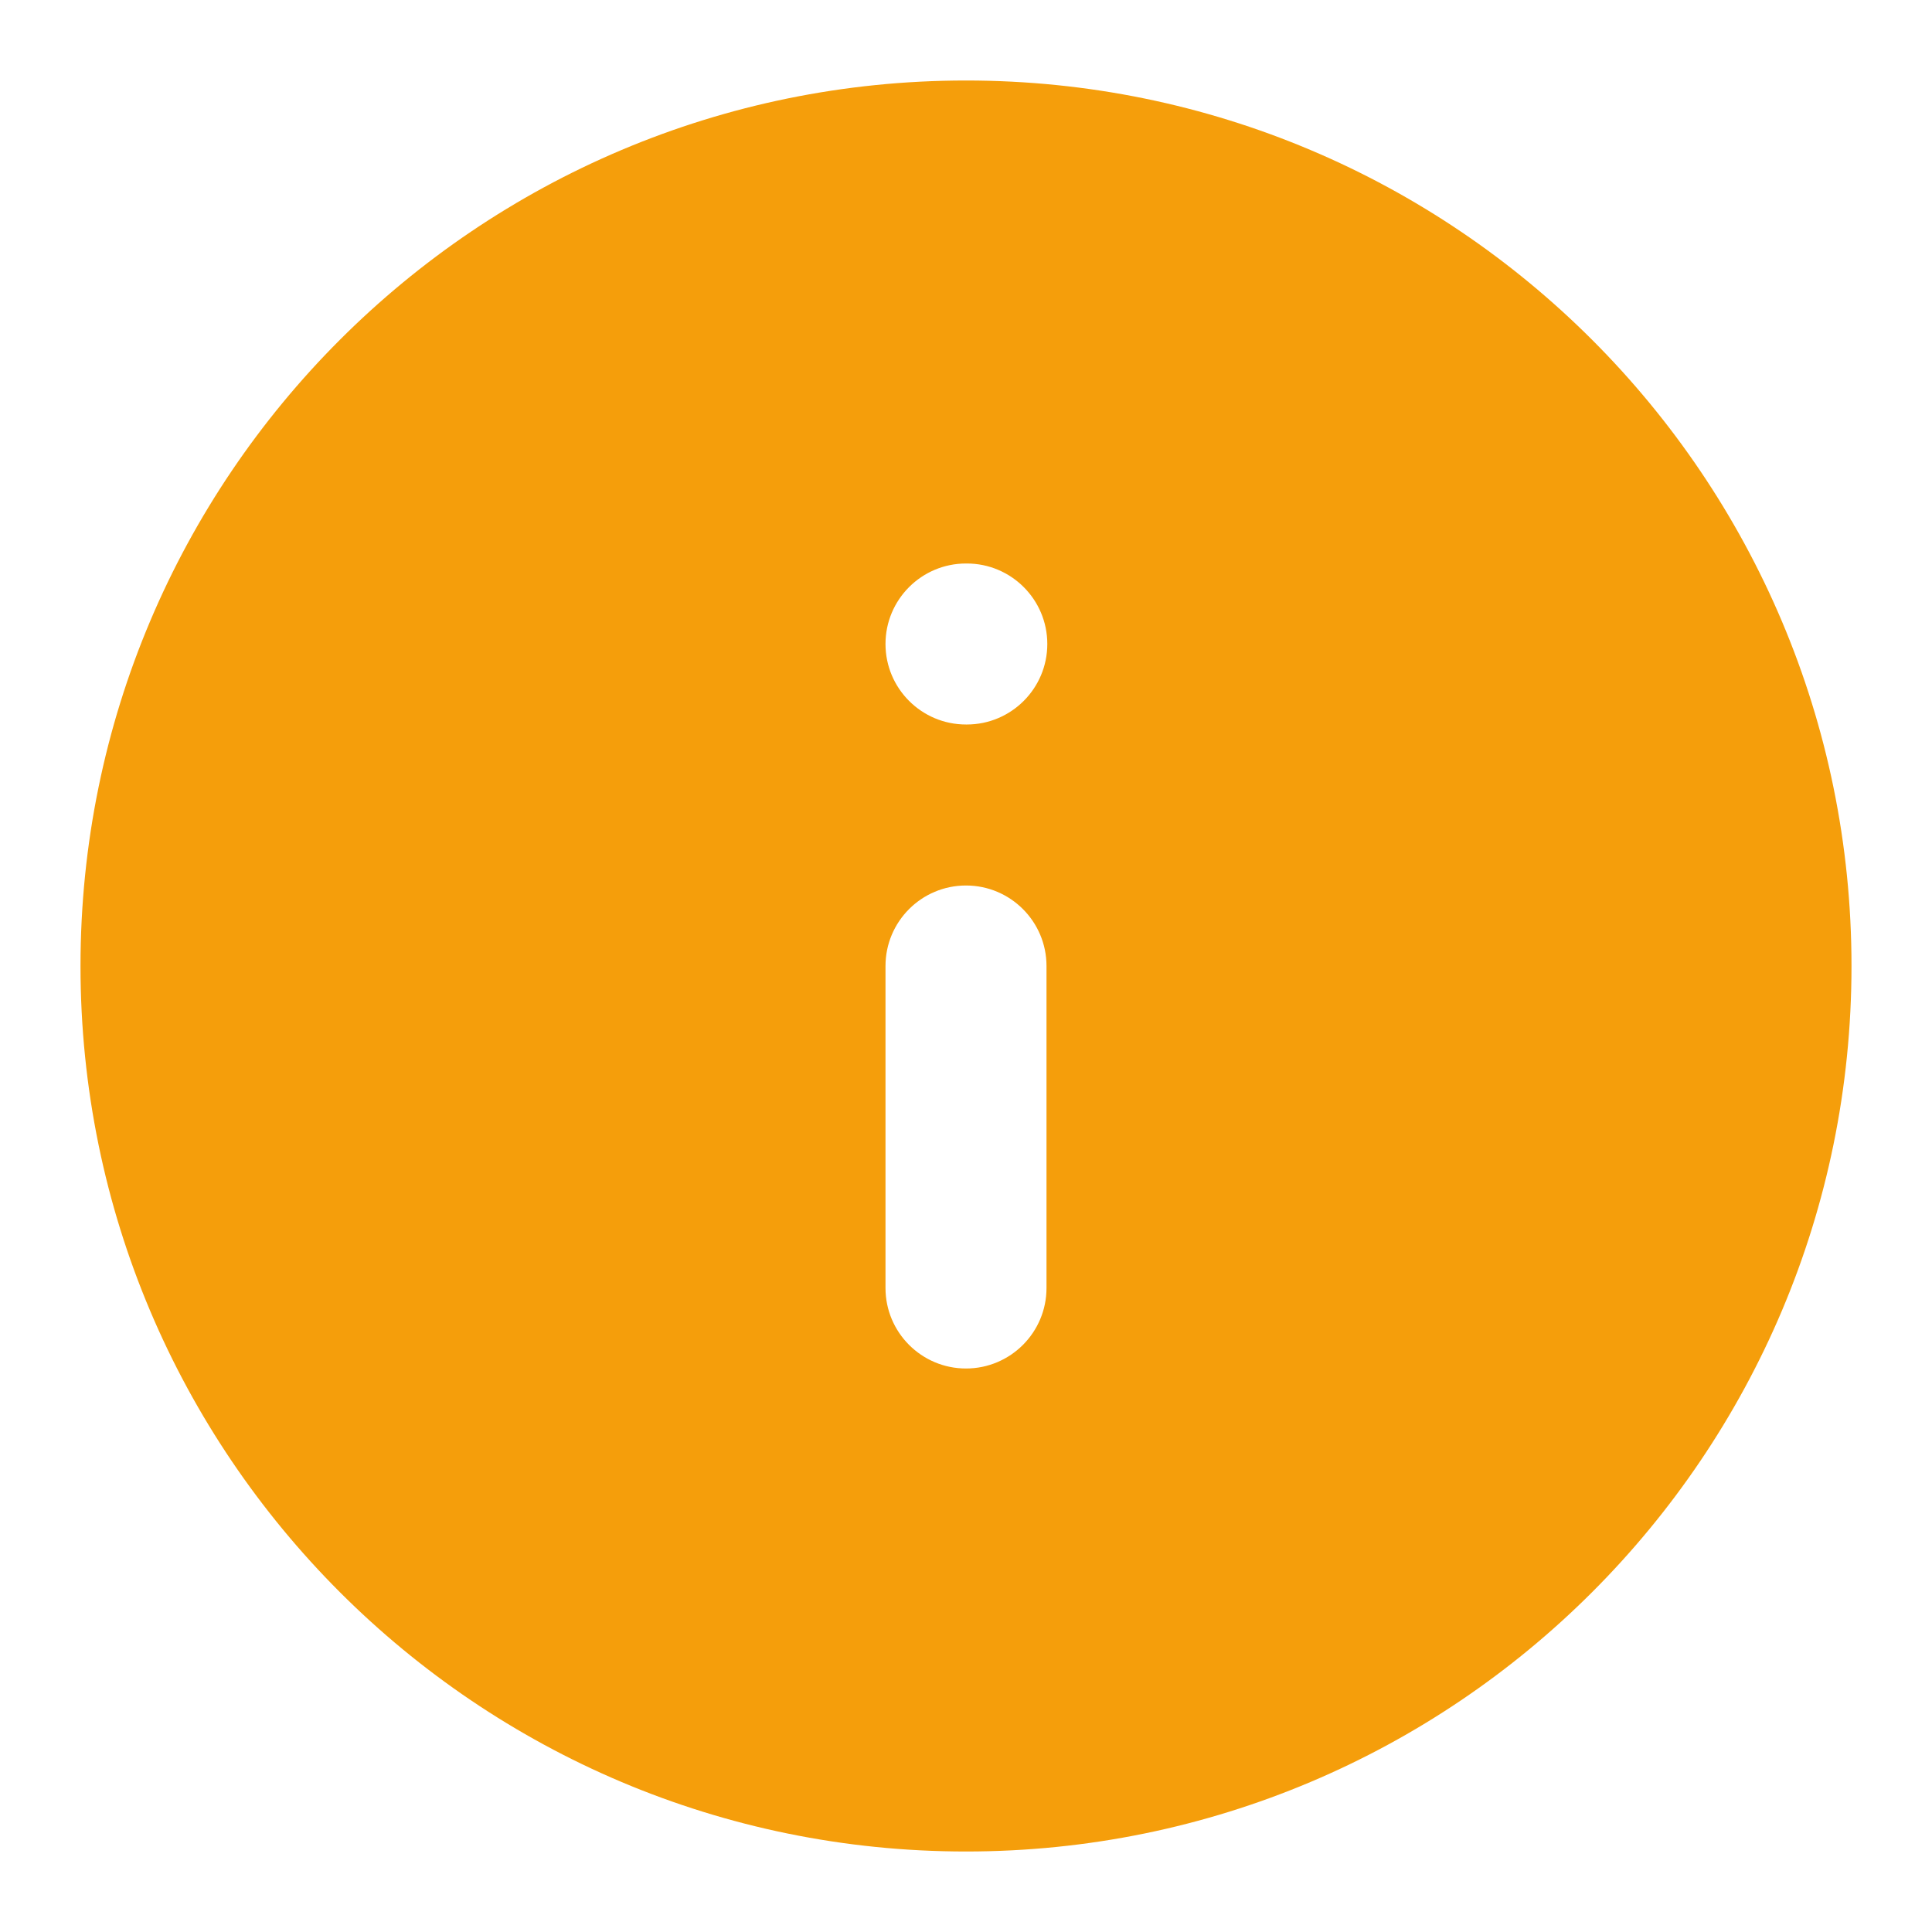 <svg width="36" height="36" viewBox="0 0 36 36" fill="none" xmlns="http://www.w3.org/2000/svg">
<path fill-rule="evenodd" clip-rule="evenodd" d="M18 1.5C8.887 1.5 1.5 8.887 1.5 18C1.5 27.113 8.887 34.5 18 34.5C27.113 34.5 34.5 27.113 34.5 18C34.5 8.887 27.113 1.5 18 1.5ZM18 10.5C17.172 10.5 16.5 11.172 16.5 12C16.5 12.828 17.172 13.5 18 13.5H18.015C18.843 13.5 19.515 12.828 19.515 12C19.515 11.172 18.843 10.5 18.015 10.5H18ZM19.5 18C19.5 17.172 18.828 16.5 18 16.5C17.172 16.5 16.5 17.172 16.5 18V24C16.5 24.828 17.172 25.5 18 25.5C18.828 25.5 19.5 24.828 19.5 24V18Z" fill="#F59E0B"/>
</svg>
